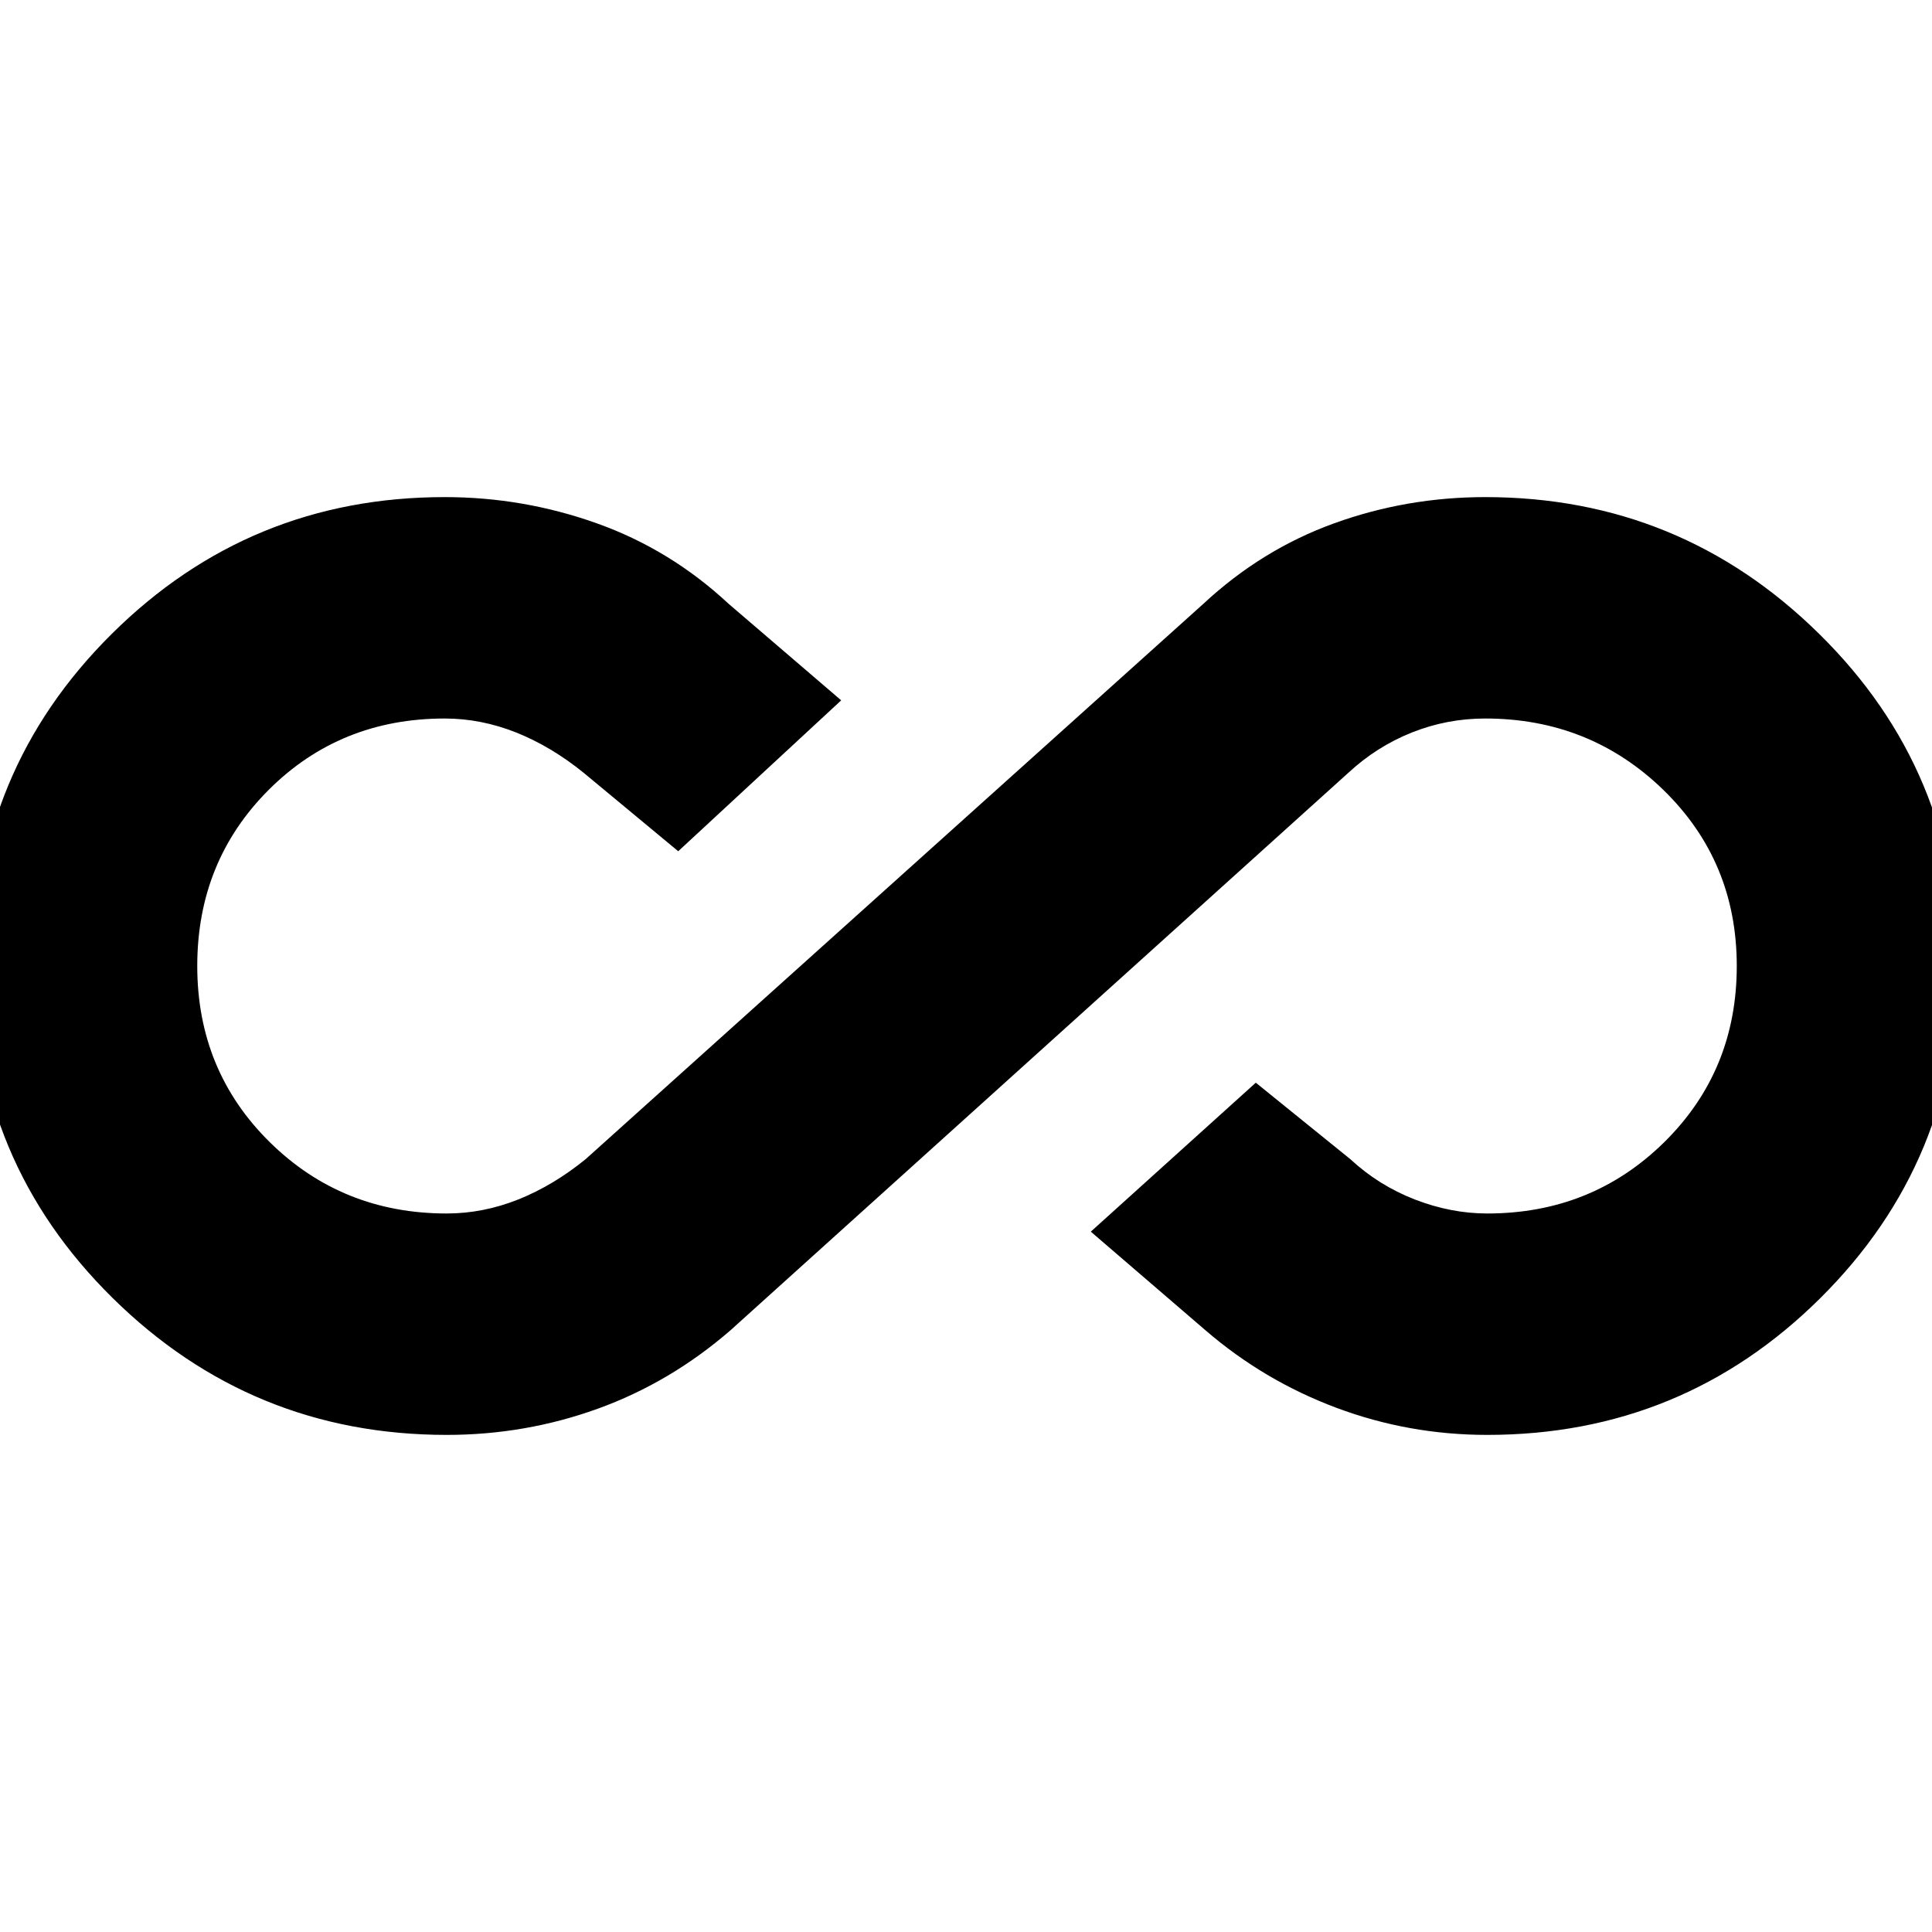 <svg xmlns="http://www.w3.org/2000/svg" height="20" width="20"><path d="M4.625 14.854q-2.021 0-3.458-1.416Q-.271 12.021-.271 10t1.427-3.437q1.427-1.417 3.448-1.417.813 0 1.573.271.761.271 1.365.833l1.166 1-1.687 1.562L6.042 8q-.334-.271-.698-.417-.365-.145-.74-.145-1.083 0-1.823.739-.739.74-.739 1.823t.75 1.823q.75.739 1.833.739.375 0 .74-.145.364-.146.697-.417l6.396-5.75q.604-.562 1.354-.833.75-.271 1.563-.271 2.021 0 3.458 1.417Q20.271 7.979 20.271 10t-1.427 3.438q-1.427 1.416-3.448 1.416-.813 0-1.563-.281t-1.354-.802l-1.187-1.021L13 11.208l.979.792q.292.271.667.417.375.145.75.145 1.083 0 1.833-.739.75-.74.75-1.823t-.76-1.823q-.761-.739-1.844-.739-.396 0-.76.145-.365.146-.657.417l-6.396 5.771q-.624.541-1.374.812-.75.271-1.563.271Z"/></svg>